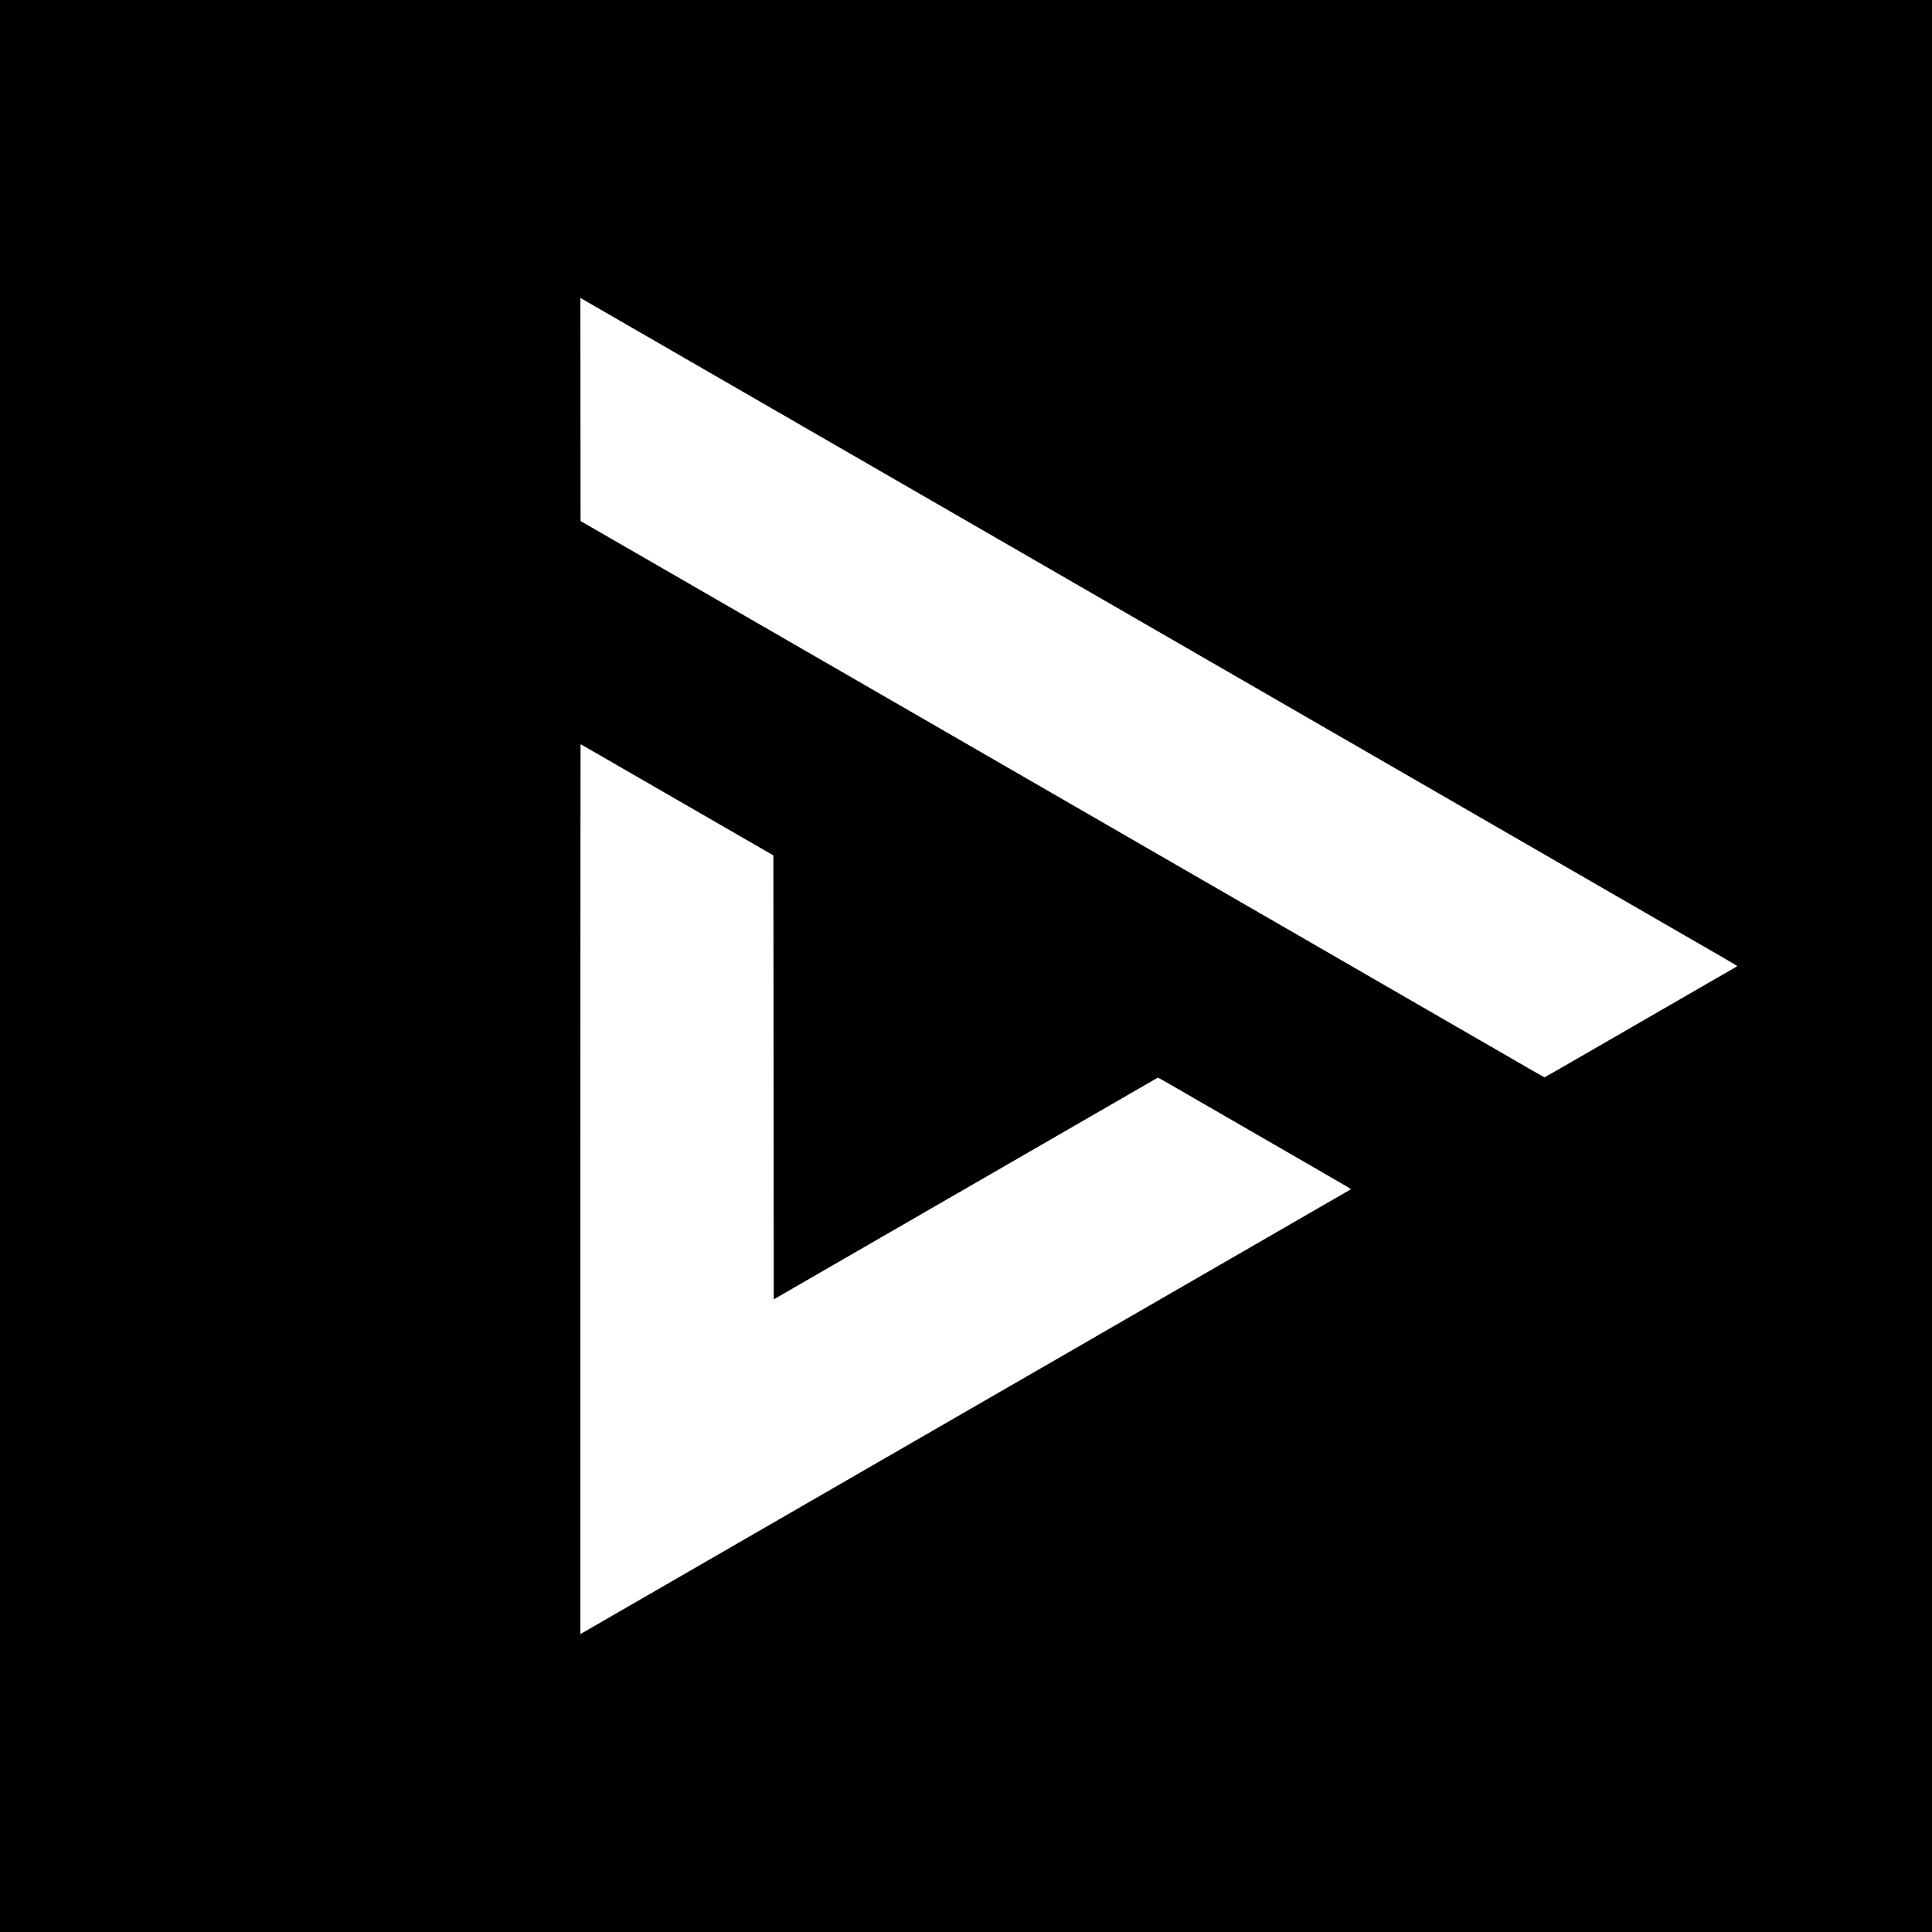 <?xml version="1.0" standalone="no"?>
<!DOCTYPE svg PUBLIC "-//W3C//DTD SVG 20010904//EN"
 "http://www.w3.org/TR/2001/REC-SVG-20010904/DTD/svg10.dtd">
<svg version="1.0" xmlns="http://www.w3.org/2000/svg"
 width="5000pt" height="5000pt" viewBox="0 0 5000 5000"
 preserveAspectRatio="xMidYMid meet">

<g transform="translate(0,5000) scale(0.1,-0.1)"
fill="#000000" stroke="none">
<path d="M0 25000 l0 -25000 25000 0 25000 0 0 25000 0 25000 -25000 0 -25000
0 0 -25000z m15765 16860 c374 -216 795 -459 935 -540 140 -81 401 -232 580
-335 179 -103 397 -229 485 -280 192 -110 830 -479 1005 -580 69 -40 404 -233
745 -430 341 -197 836 -483 1100 -635 817 -472 1415 -817 2655 -1533 657 -379
1283 -740 1390 -802 107 -62 443 -256 745 -430 828 -478 1749 -1010 2035
-1175 140 -81 516 -298 835 -482 1588 -917 2120 -1224 2565 -1481 1099 -635
1475 -851 2060 -1189 338 -195 937 -541 1330 -768 393 -227 846 -488 1005
-580 160 -92 535 -309 835 -482 300 -173 770 -445 1045 -603 275 -158 536
-309 580 -335 44 -26 170 -99 280 -162 548 -317 3095 -1786 4050 -2338 264
-152 759 -438 1100 -635 341 -197 690 -398 775 -447 85 -50 359 -207 608 -351
248 -143 452 -264 452 -267 0 -4 -44 -32 -97 -62 -54 -31 -255 -147 -448 -258
-192 -111 -757 -438 -1255 -725 -498 -287 -1110 -640 -1360 -785 -250 -144
-762 -440 -1137 -656 -375 -217 -686 -394 -691 -394 -6 0 -183 100 -394 221
-210 122 -558 323 -773 447 -214 124 -448 259 -520 300 -159 92 -1712 989
-2065 1192 -140 81 -475 275 -745 430 -649 376 -1307 756 -1985 1147 -305 176
-701 405 -880 508 -304 176 -556 321 -2165 1250 -341 197 -777 449 -970 560
-338 195 -783 452 -2290 1322 -390 226 -946 546 -1235 713 -289 166 -624 360
-745 430 -121 70 -323 187 -450 260 -126 73 -507 293 -845 488 -338 195 -1067
616 -1620 935 -553 319 -1088 628 -1190 687 -102 59 -392 226 -645 372 -253
146 -1117 645 -1920 1108 -803 464 -1579 912 -1725 996 -146 84 -607 350
-1025 591 l-760 439 -3 2888 -2 2888 32 -20 c18 -11 339 -197 713 -412z m853
-12037 c873 -504 1686 -973 1807 -1043 121 -70 398 -229 615 -355 217 -126
526 -304 685 -395 l290 -167 5 -5745 5 -5745 315 182 c173 100 608 350 965
557 1816 1048 3915 2261 4795 2768 616 355 3636 2099 3743 2161 65 38 122 69
127 69 5 0 139 -75 297 -166 546 -316 2300 -1328 3138 -1812 462 -266 908
-524 990 -572 83 -47 246 -142 363 -210 180 -103 211 -125 195 -133 -10 -6
-380 -219 -823 -475 -443 -256 -1039 -600 -1325 -765 -554 -320 -1211 -699
-1935 -1117 -245 -141 -521 -301 -615 -355 -170 -98 -834 -481 -1490 -860
-192 -111 -569 -329 -837 -484 -1132 -653 -1495 -862 -2073 -1196 -335 -194
-1105 -638 -1710 -987 -605 -349 -1320 -762 -1590 -918 -705 -407 -1569 -906
-2685 -1550 -536 -310 -1031 -595 -1100 -635 -69 -40 -314 -181 -545 -315
-231 -133 -667 -385 -970 -560 -302 -174 -914 -528 -1360 -785 -445 -257 -825
-476 -842 -487 l-33 -20 0 11516 c0 6334 2 11516 5 11516 3 0 720 -412 1593
-917z"/>
</g>
</svg>
